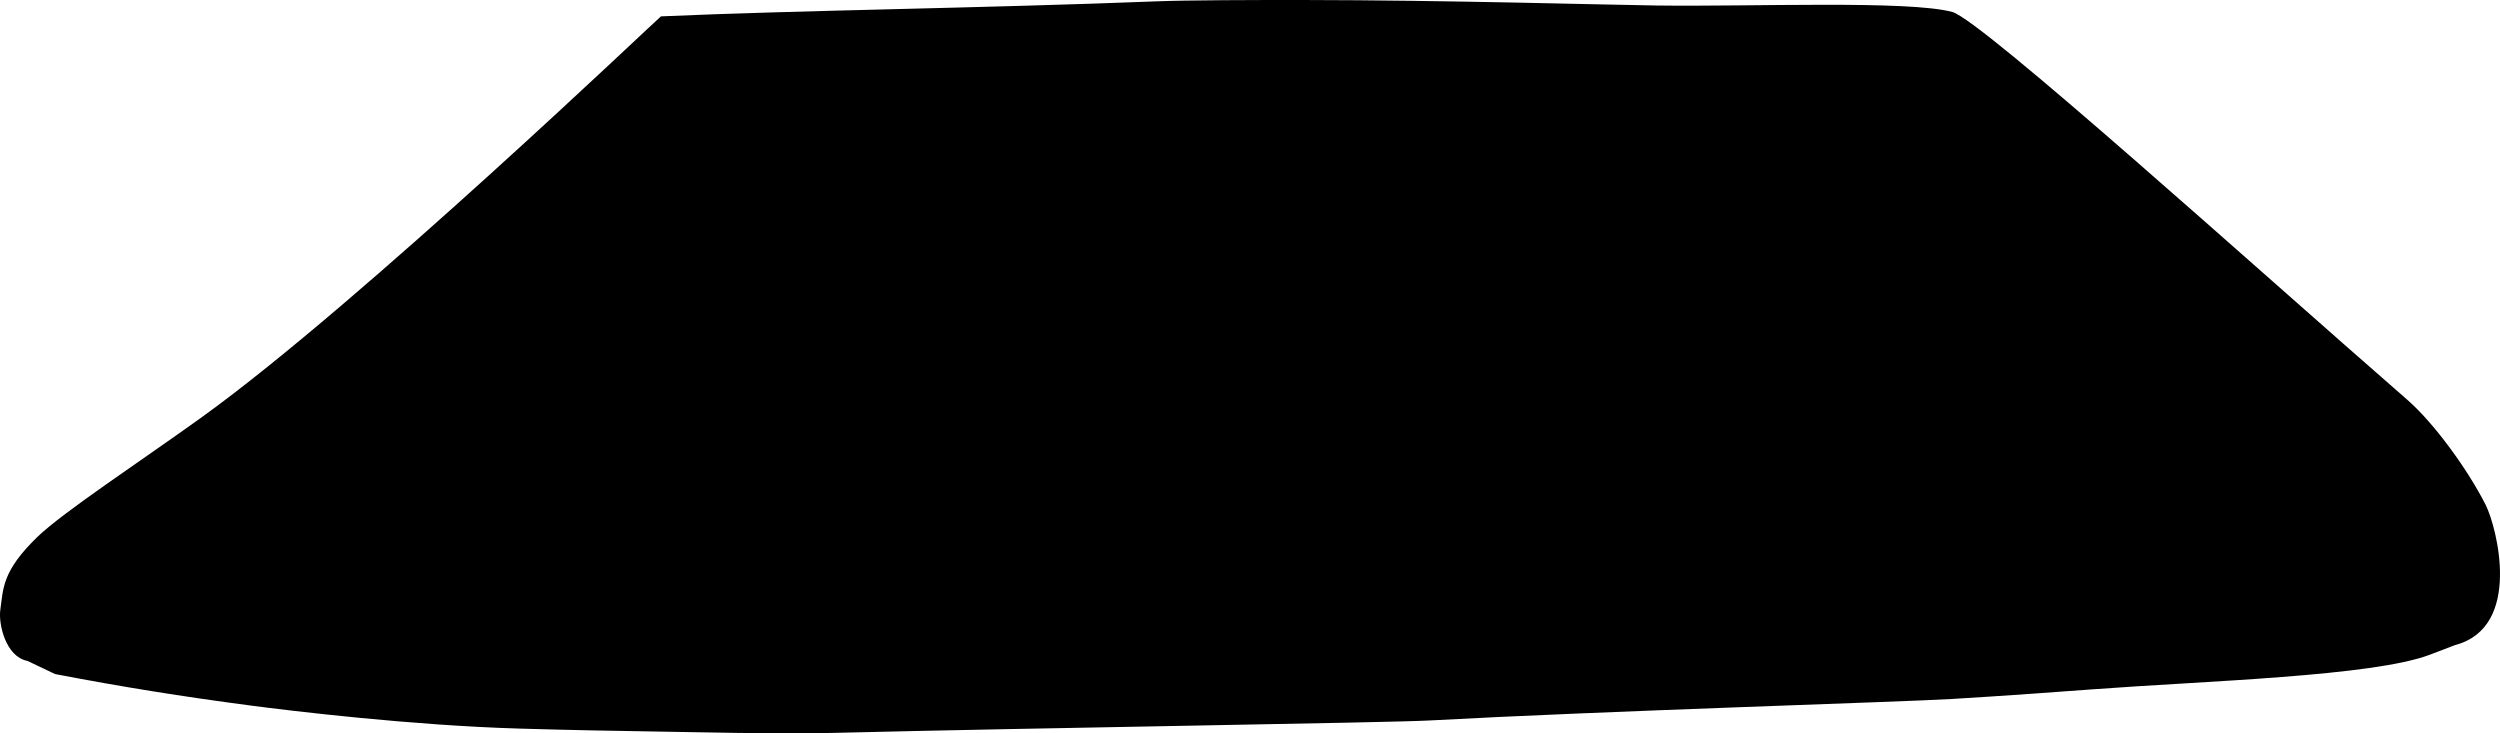 <?xml version="1.0" encoding="utf-8"?>
<!-- Generator: Adobe Illustrator 16.0.0, SVG Export Plug-In . SVG Version: 6.00 Build 0)  -->
<!DOCTYPE svg PUBLIC "-//W3C//DTD SVG 1.1//EN" "http://www.w3.org/Graphics/SVG/1.1/DTD/svg11.dtd">
<svg version="1.1" id="Layer_1" xmlns="http://www.w3.org/2000/svg" xmlns:xlink="http://www.w3.org/1999/xlink" x="0px" y="0px"
	 width="1222.508px" height="358.596px" viewBox="0 0 1222.508 358.596" enable-background="new 0 0 1222.508 358.596"
	 xml:space="preserve">
<path d="M1215.51,246.915c-8.312-16.503-24.74-39.592-38.519-51.585C1103.559,131.393,968.967,9.731,954.68,5.857
	c-21.427-5.811-98.395-2.521-144.598-3.163c-23.75-0.323-103.51-2.617-172.424-2.689c-24.956-0.024-57.178,0.063-72.171,0.654
	c-86.177,3.377-174.16,4.345-242.269,7.345c-0.523,0.021-146.9,140.053-224.298,195.834c-29.158,21.018-67.979,46.508-80.541,58.631
	C0.983,279.26,1.63,287.659,0.14,298.359c-0.922,6.623,2.568,22.775,13.291,24.832l13.516,6.43
	c32.772,6.276,62.4,11.011,95.49,15.377c20.239,2.668,79.396,9.759,131.375,11.28c26.054,0.771,48.427,1.16,65.107,1.409
	c17.749,0.269,61.772,1.354,88.058,0.71c105.354-2.577,271.689-4.979,291.929-6.081c84.894-4.637,230.668-9.026,255.539-10.511
	c3.146-0.188,26.838-1.575,68.031-4.667c55.952-4.196,137.979-6.383,165.827-17.021l12.202-4.661
	C1233.721,306.746,1220.927,257.676,1215.51,246.915z"/>
</svg>
